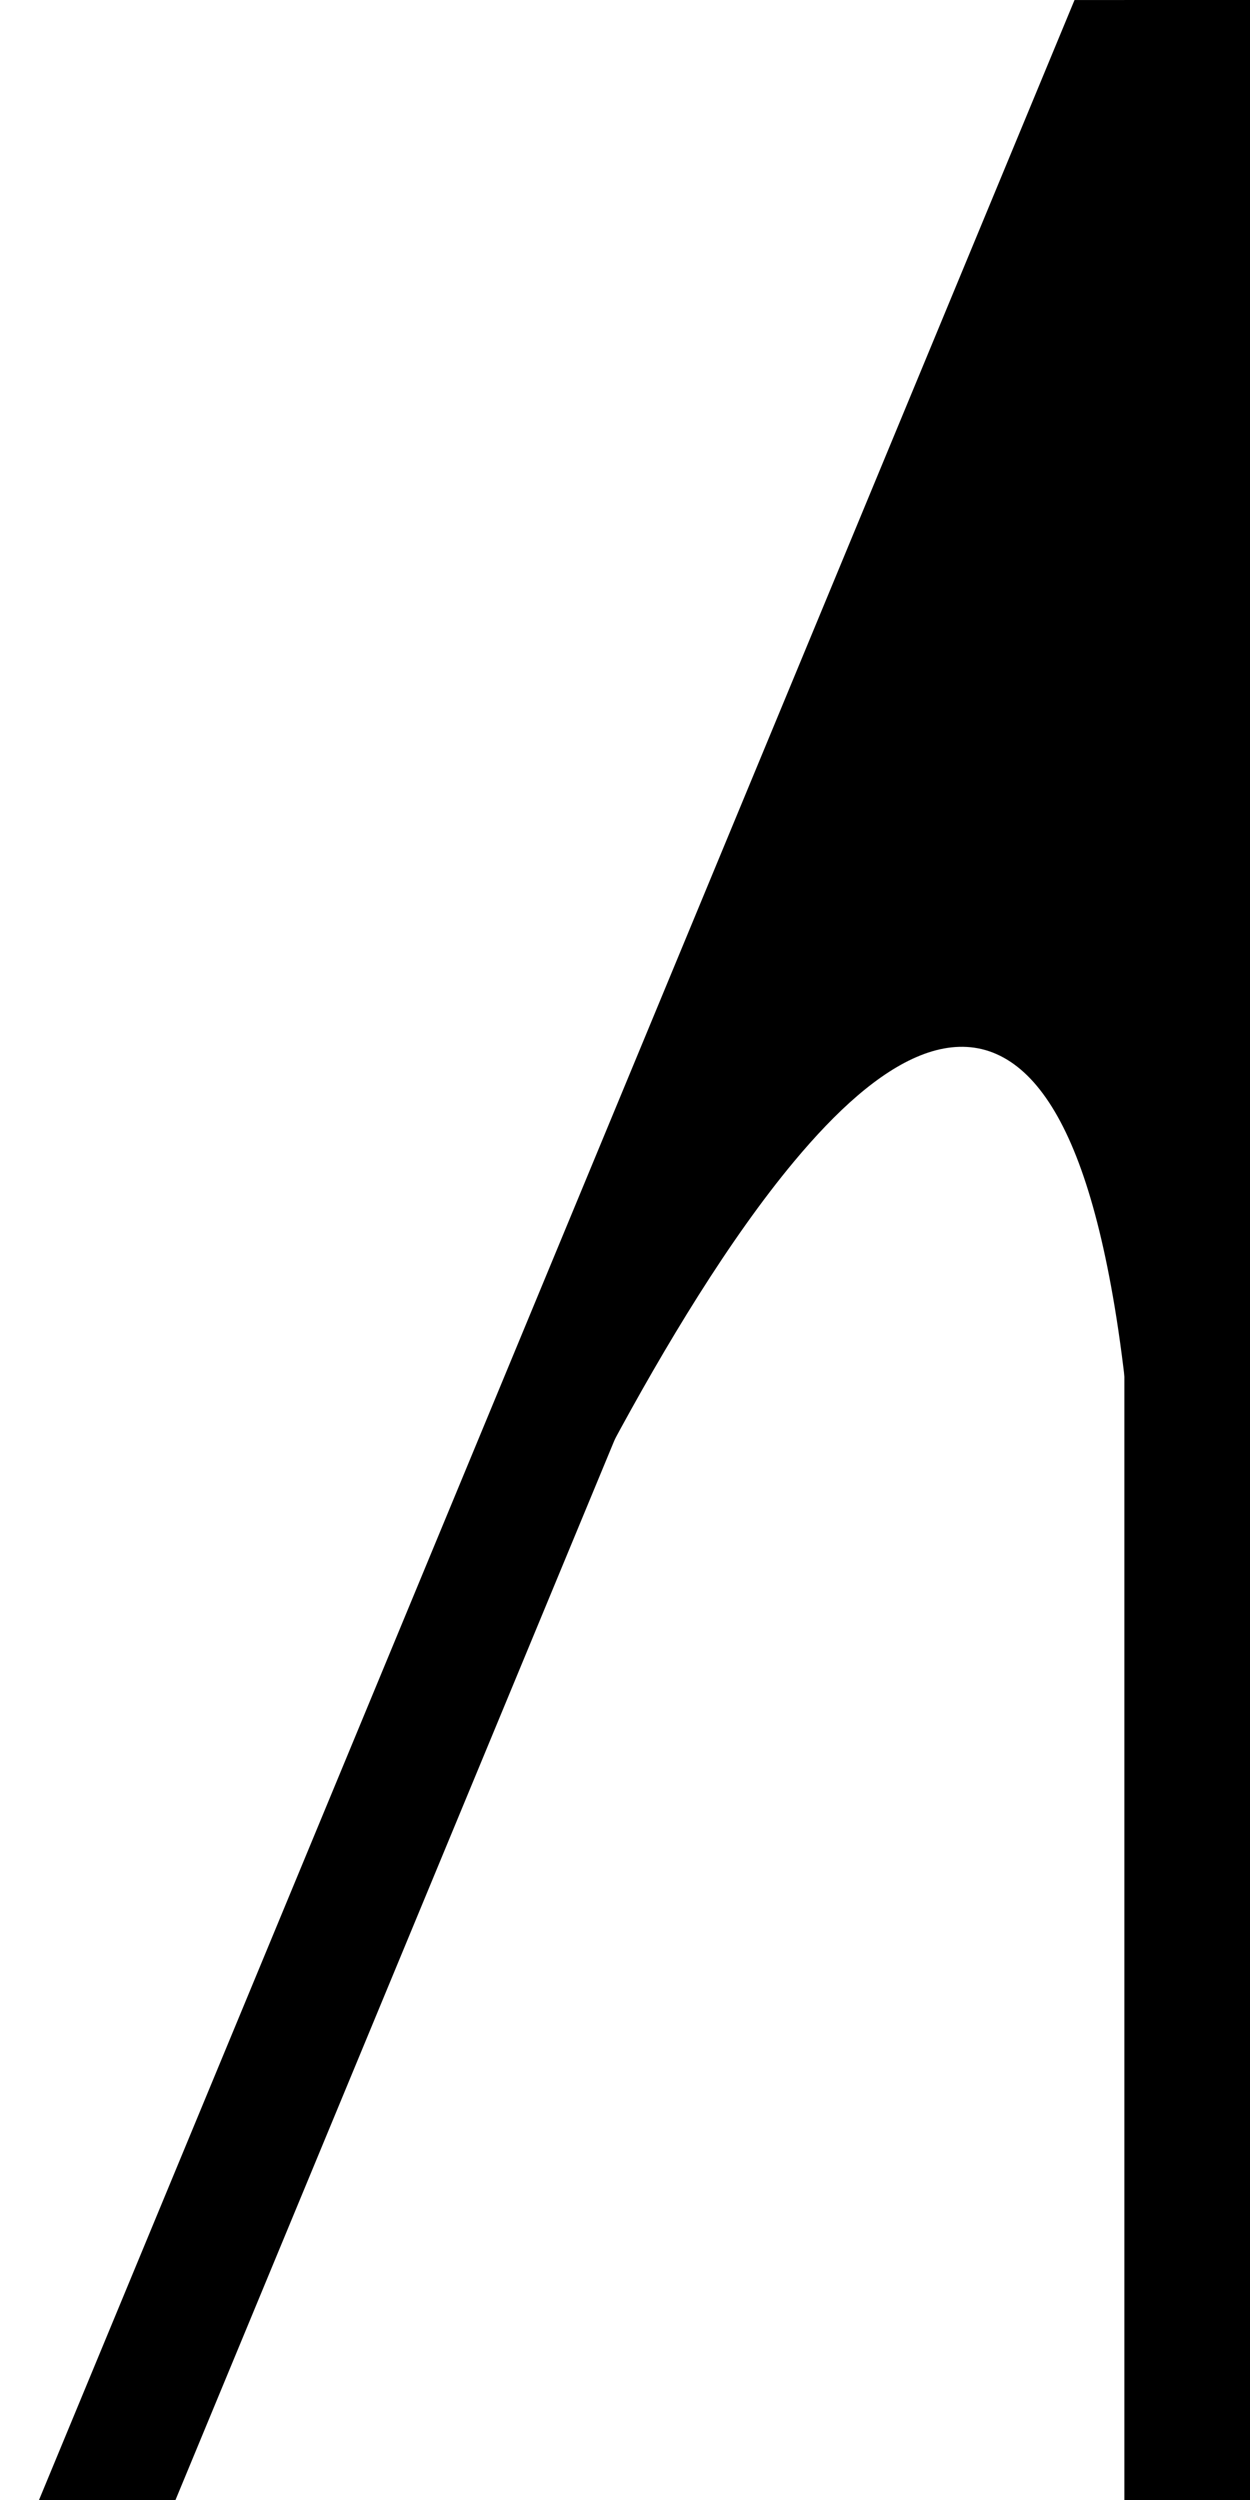 <?xml version="1.0" encoding="UTF-8" standalone="no"?>
<!-- Created with Inkscape (http://www.inkscape.org/) -->

<svg
   width="100mm"
   height="200mm"
   viewBox="0 0 100 200"
   version="1.1"
   id="svg1"
   xmlns="http://www.w3.org/2000/svg"
   xmlns:svg="http://www.w3.org/2000/svg">
  <defs
     id="defs1" />
  <g
     id="layer1"
     transform="translate(-342.246,-177.833)">
    <g
       id="g5-0-7"
       transform="rotate(180,221.123,188.917)">
      <path
         d="M 51.171,84.2 9.75,184.2 V 87.243 c 0.308,2.992 0.665,5.743 1.077,8.213 1.478,8.866 3.574,14.491 6.223,17.669 1.325,1.589 2.81,2.563 4.399,2.944 1.589,0.381 3.252,0.165 4.915,-0.5 3.325,-1.33 6.721,-4.42 10.112,-8.488 C 41.644,100.882 46.783,92.368 51.171,84.2 Z"
         style="baseline-shift:baseline;display:inline;overflow:visible;vector-effect:none;stroke-width:0.669;enable-background:accumulate;stop-color:#000000"
         id="path32-9-8" />
      <path
         d="M 3.242,199.918 H 9.968 V 183.679 Z"
         style="fill:#000000;stroke:#000000;stroke-width:0.165"
         id="path5-0-9" />
      <path
         d="M 3.242,199.918 9.968,183.679 V 0.082 H 0.082 V 199.918 Z"
         style="fill:#000000;stroke:#000000;stroke-width:0.165"
         id="path4-7-7" />
      <path
         d="M 96.757,0.082 H 86.017 L 9.968,183.679 v 16.238 h 4.015 z"
         style="fill:#000000;stroke:#000000;stroke-width:0.165"
         id="path2-6-5" />
    </g>
  </g>
</svg>
